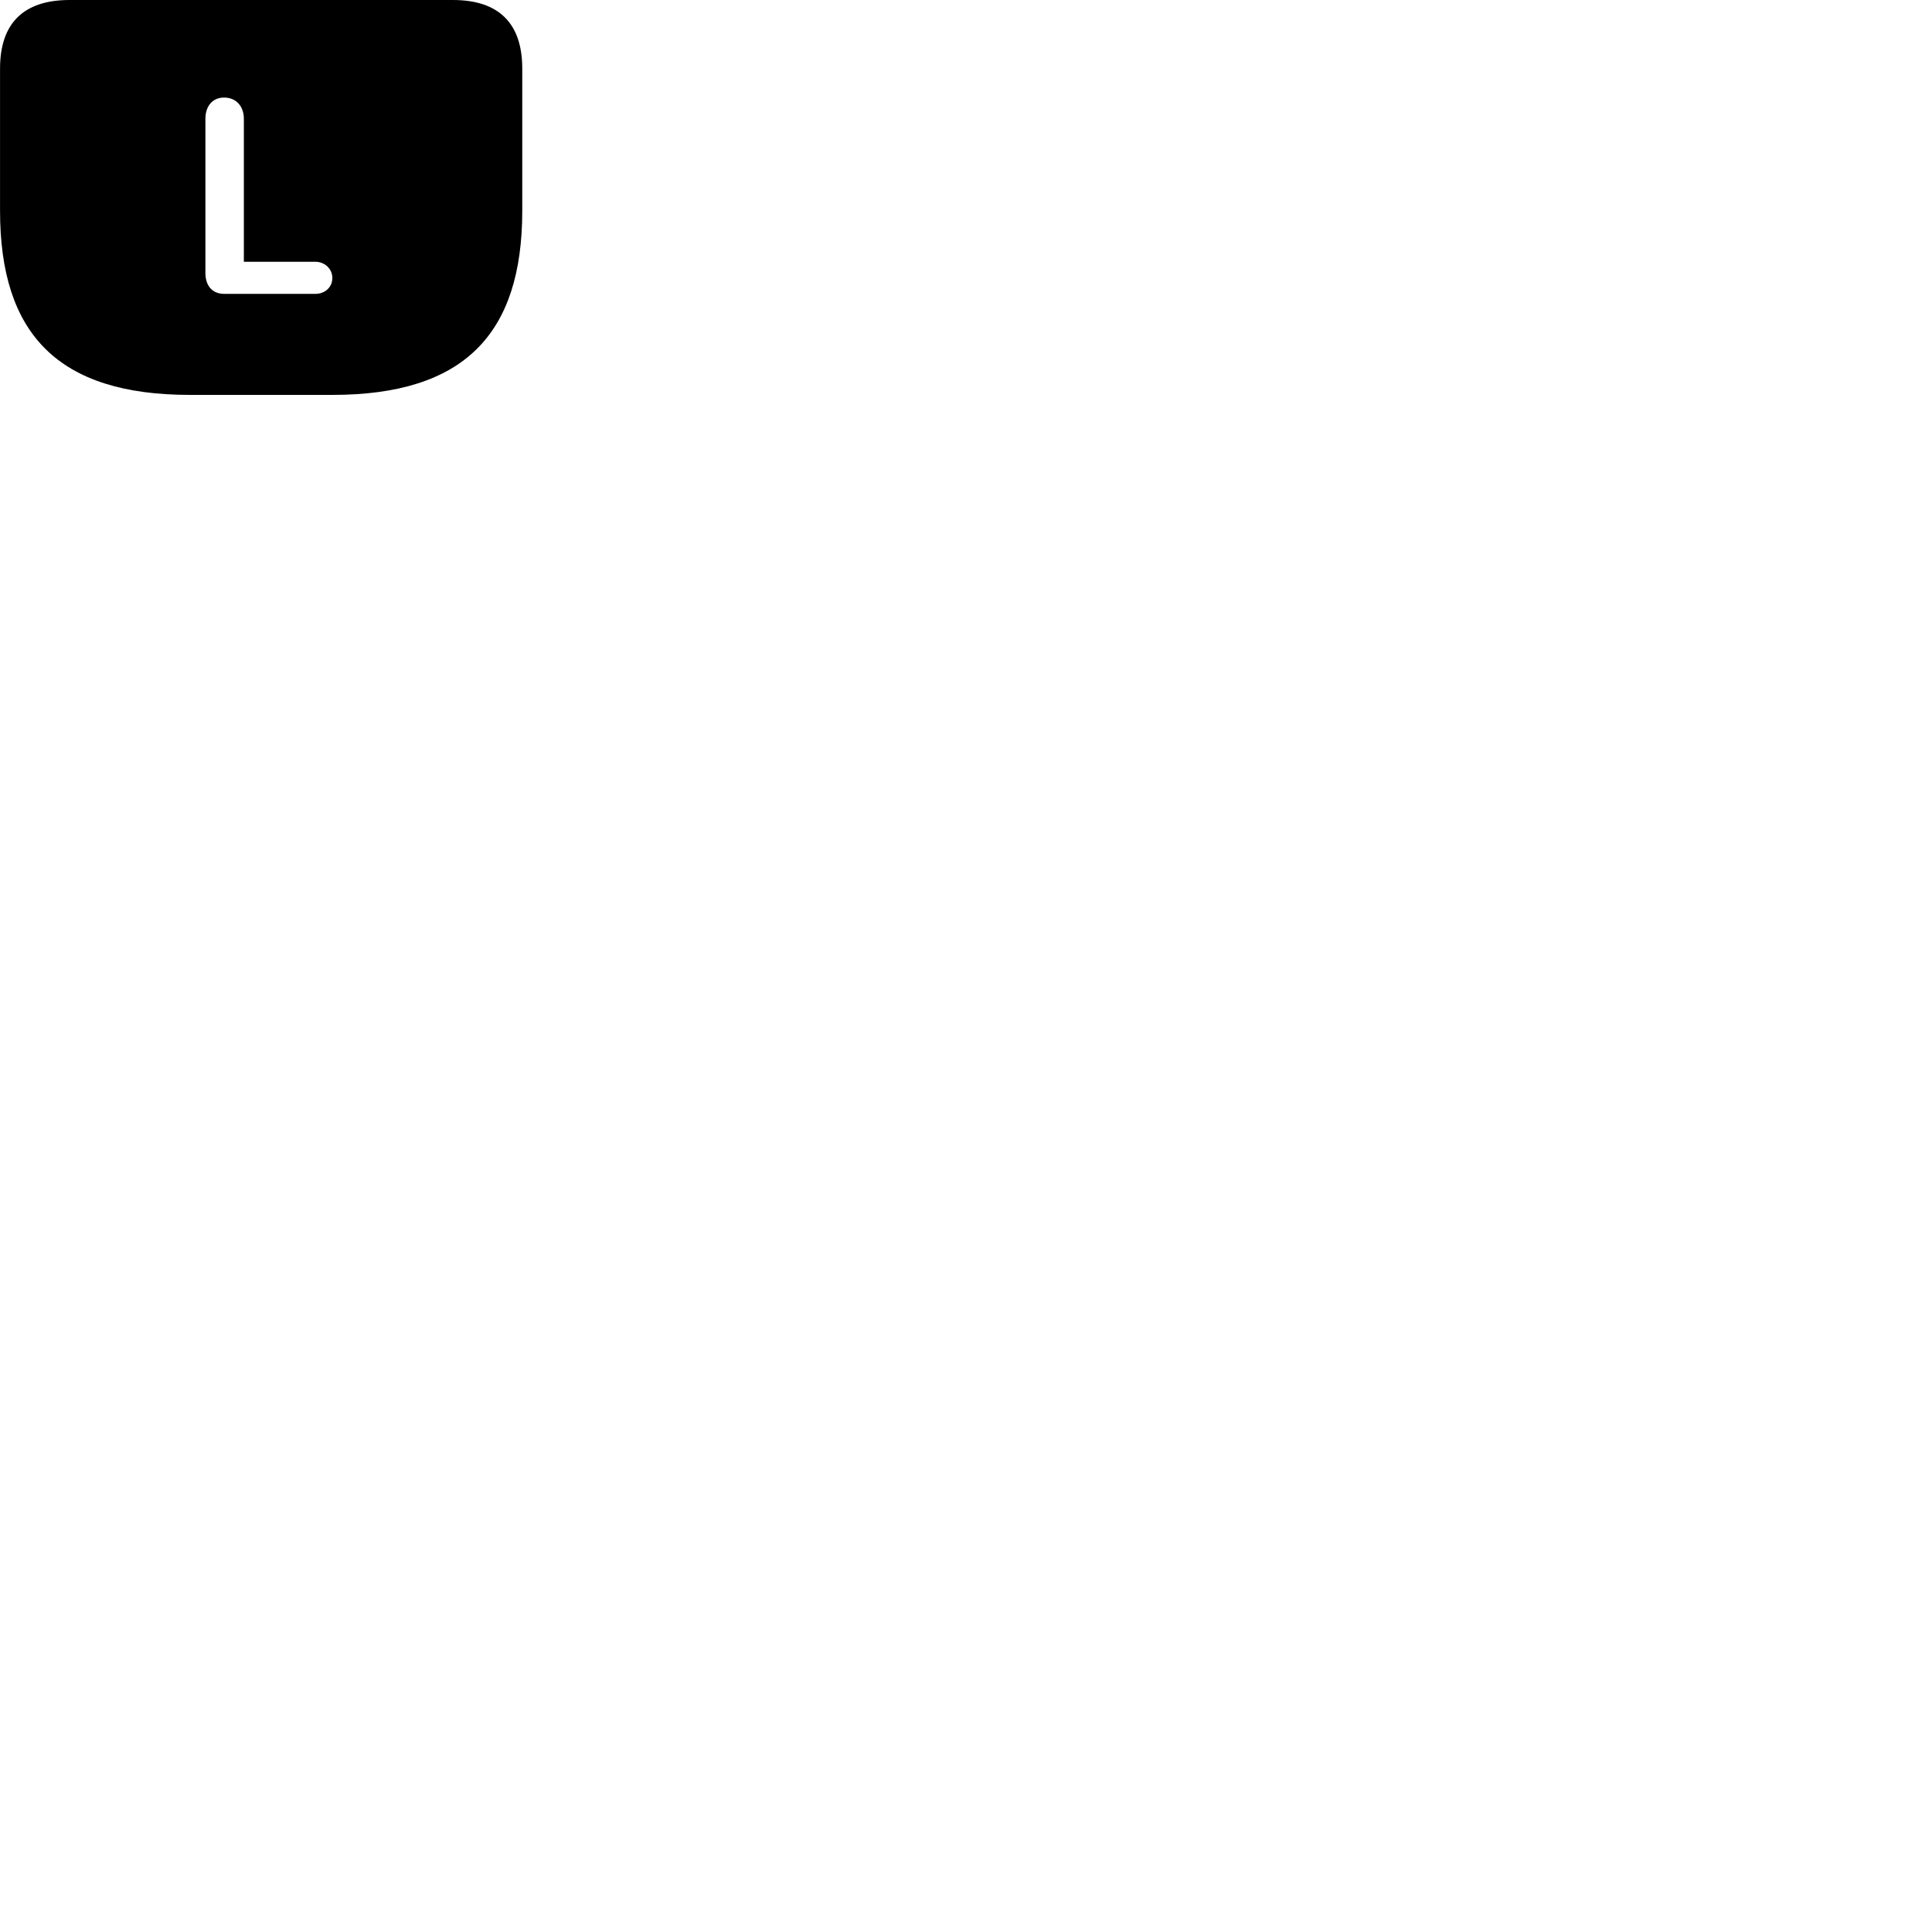 
        <svg xmlns="http://www.w3.org/2000/svg" viewBox="0 0 100 100">
            <path d="M9.832 20.44H17.202C24.002 20.44 27.032 17.31 27.032 10.91V3.55C27.032 1.2 25.812 -0 23.442 -0H3.602C1.222 -0 0.002 1.2 0.002 3.55V10.91C0.002 17.31 3.032 20.44 9.832 20.44ZM11.602 15.21C10.982 15.21 10.632 14.78 10.632 14.13V6.15C10.632 5.51 10.982 5.05 11.602 5.05C12.222 5.05 12.622 5.5 12.622 6.15V13.55H16.332C16.792 13.55 17.202 13.9 17.202 14.39C17.202 14.88 16.802 15.21 16.332 15.21Z" />
        </svg>
    